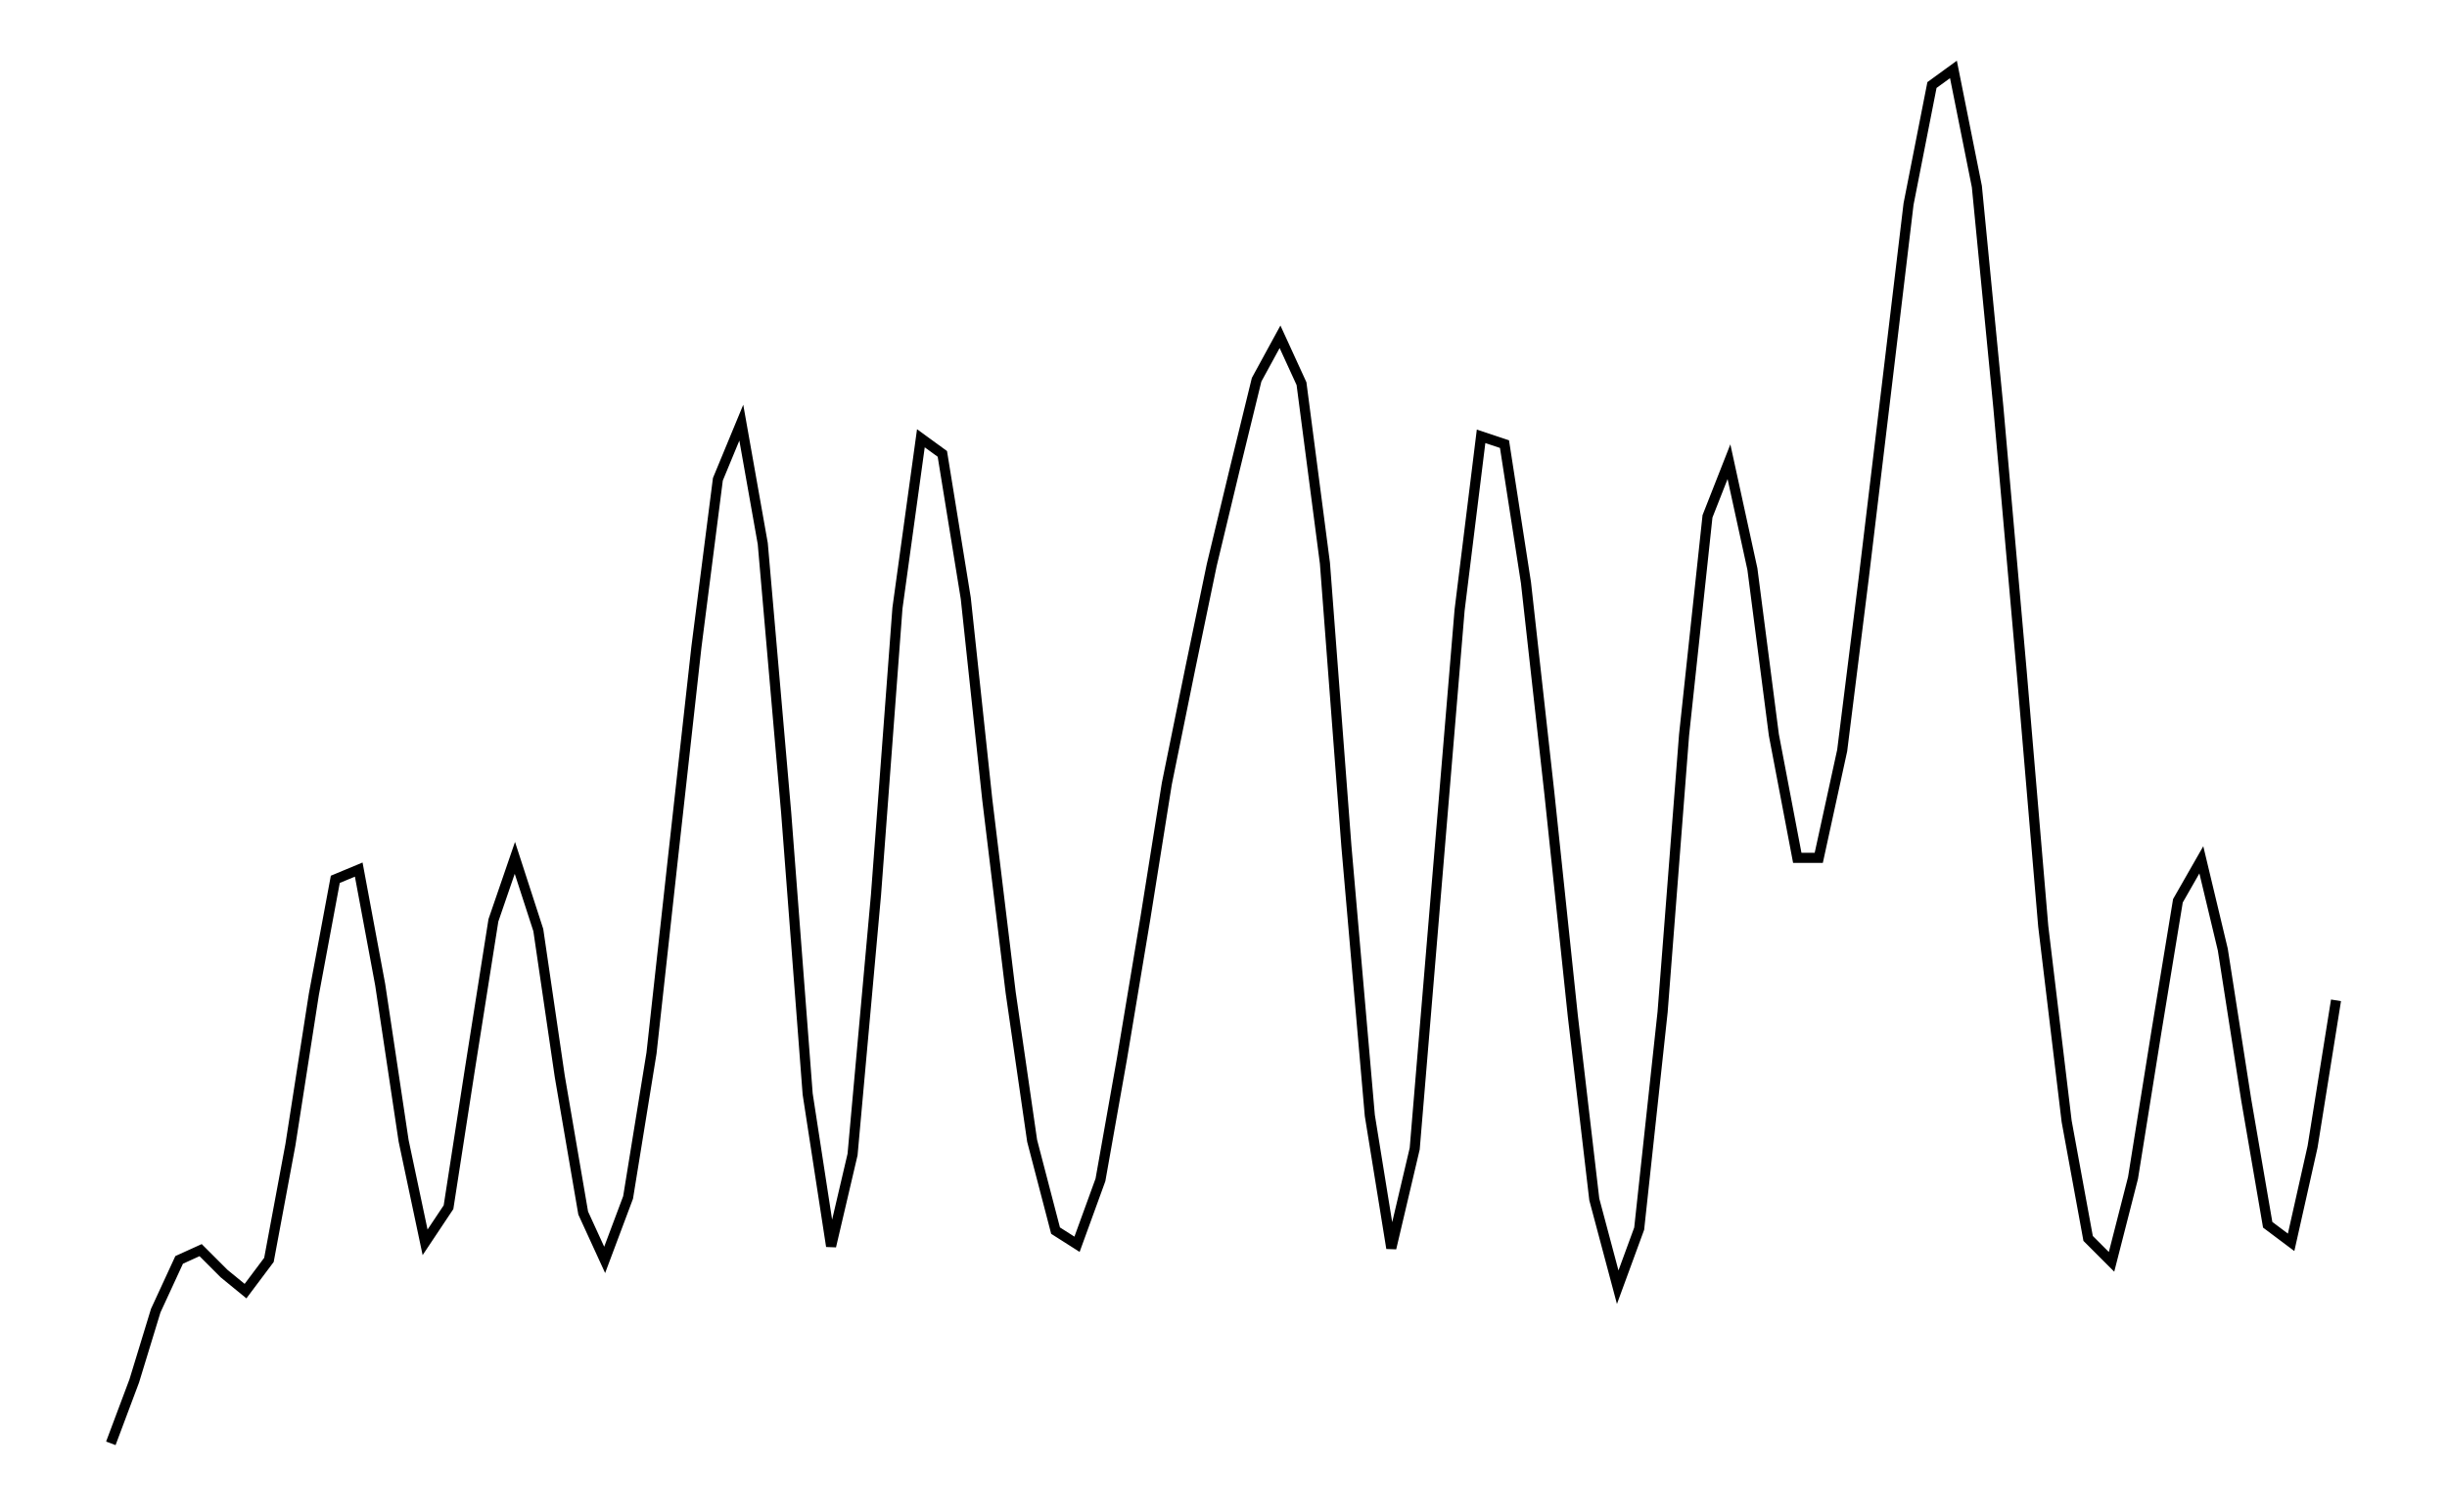 <svg xmlns="http://www.w3.org/2000/svg" width="161.8" height="100.0" viewBox="6.67 9.20 171.80 110.00">
<g fill="none" stroke="black" stroke-width="0.035%" transform="translate(0, 128.394) scale(14.197, -14.197)">
<polyline points="0.82,1.00 0.94,1.32 1.05,1.68 1.17,1.94 1.28,1.99 1.40,1.87 1.51,1.78 1.63,1.94 1.74,2.53 1.86,3.30 1.97,3.89 2.09,3.94 2.20,3.35 2.32,2.55 2.43,2.03 2.55,2.21 2.66,2.92 2.78,3.68 2.89,4.00 3.01,3.63 3.12,2.88 3.24,2.18 3.35,1.94 3.47,2.26 3.59,3.00 3.70,4.00 3.82,5.08 3.93,5.94 4.05,6.23 4.16,5.61 4.28,4.23 4.39,2.79 4.51,2.01 4.62,2.48 4.74,3.81 4.85,5.28 4.97,6.15 5.08,6.07 5.20,5.33 5.31,4.30 5.43,3.31 5.54,2.55 5.66,2.09 5.77,2.02 5.89,2.35 6.00,2.97 6.12,3.69 6.23,4.38 6.35,4.97 6.46,5.50 6.58,6.00 6.69,6.45 6.81,6.67 6.92,6.43 7.04,5.51 7.15,4.06 7.27,2.68 7.38,2.00 7.50,2.51 7.61,3.83 7.73,5.27 7.84,6.16 7.96,6.12 8.07,5.41 8.19,4.33 8.31,3.19 8.42,2.25 8.54,1.80 8.65,2.10 8.77,3.21 8.88,4.63 9.00,5.75 9.11,6.03 9.23,5.48 9.34,4.63 9.46,4.00 9.57,4.00 9.69,4.55 9.80,5.43 9.92,6.43 10.03,7.35 10.15,7.96 10.26,8.04 10.38,7.44 10.49,6.31 10.61,4.95 10.72,3.65 10.84,2.65 10.95,2.05 11.07,1.93 11.18,2.36 11.30,3.11 11.41,3.78 11.53,3.99 11.64,3.53 11.76,2.76 11.87,2.12 11.99,2.03 12.10,2.52 12.22,3.27" />
</g>
</svg>
